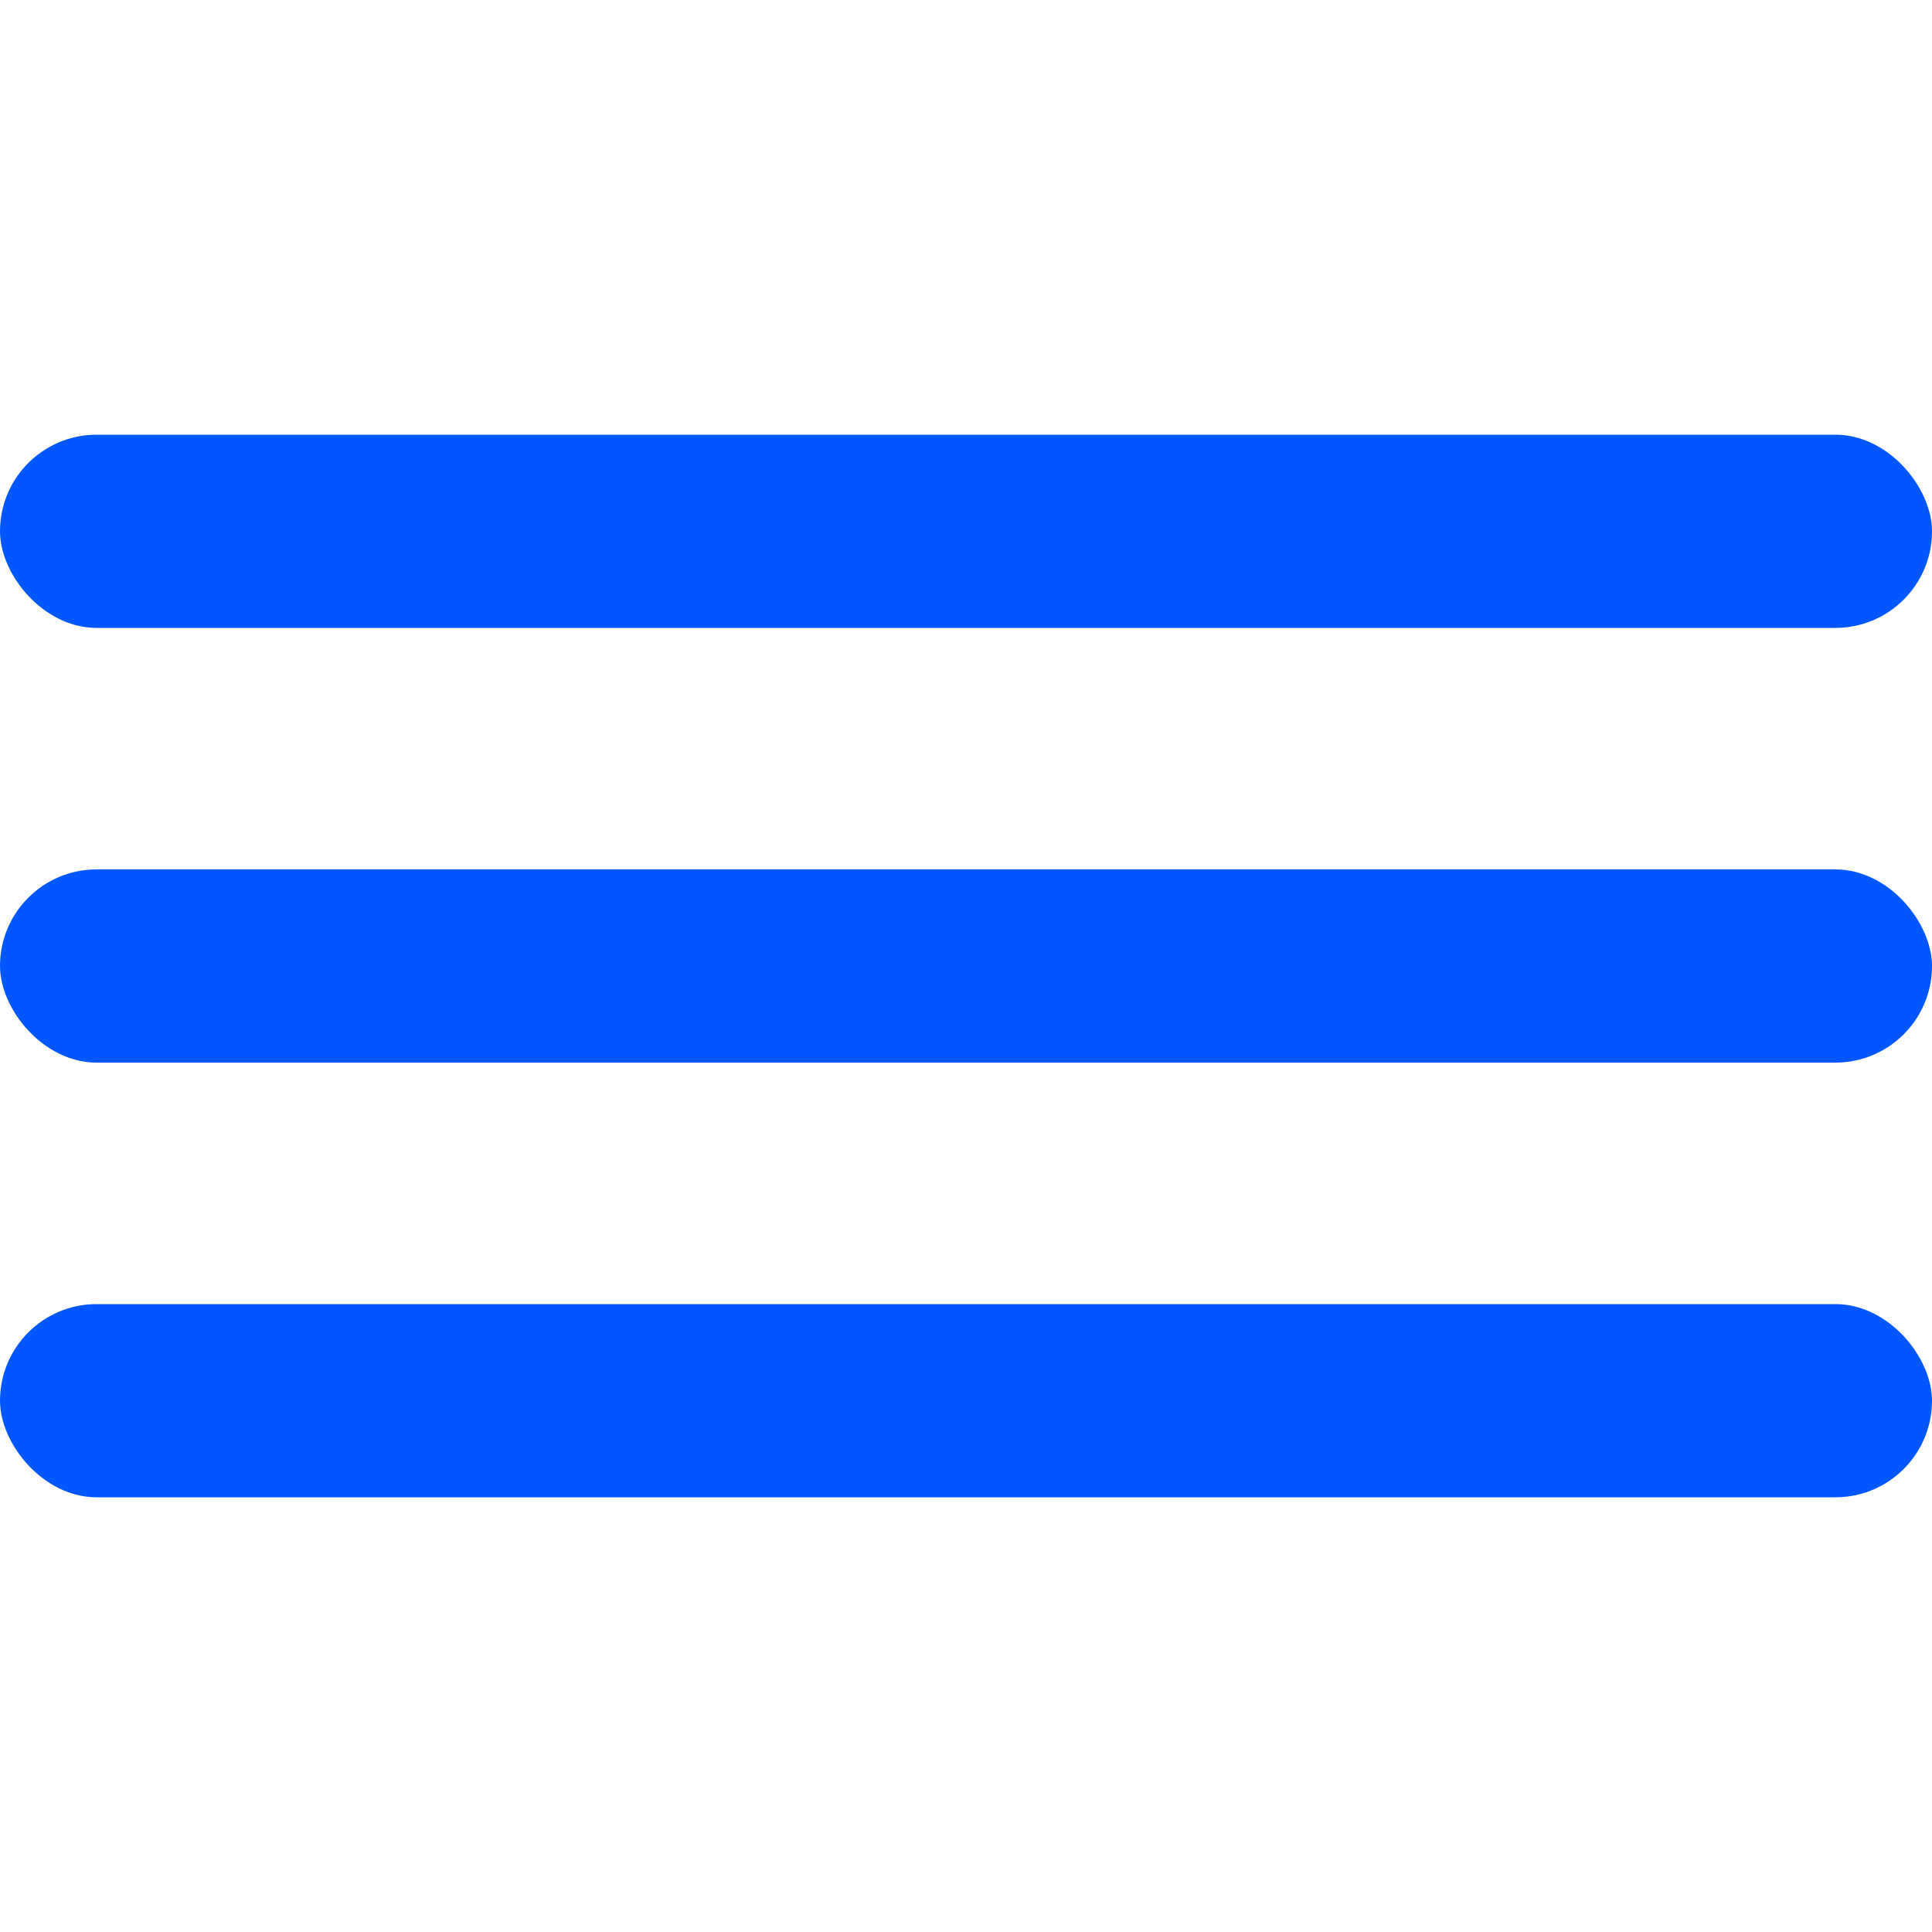 <svg width="40" height="40" viewBox="0 0 40 40" fill="none" xmlns="http://www.w3.org/2000/svg">
  <rect y="9" width="40" height="4" rx="2" fill="#0057FF"/>
  <rect y="18" width="40" height="4" rx="2" fill="#0057FF"/>
  <rect y="27" width="40" height="4" rx="2" fill="#0057FF"/>
</svg>
